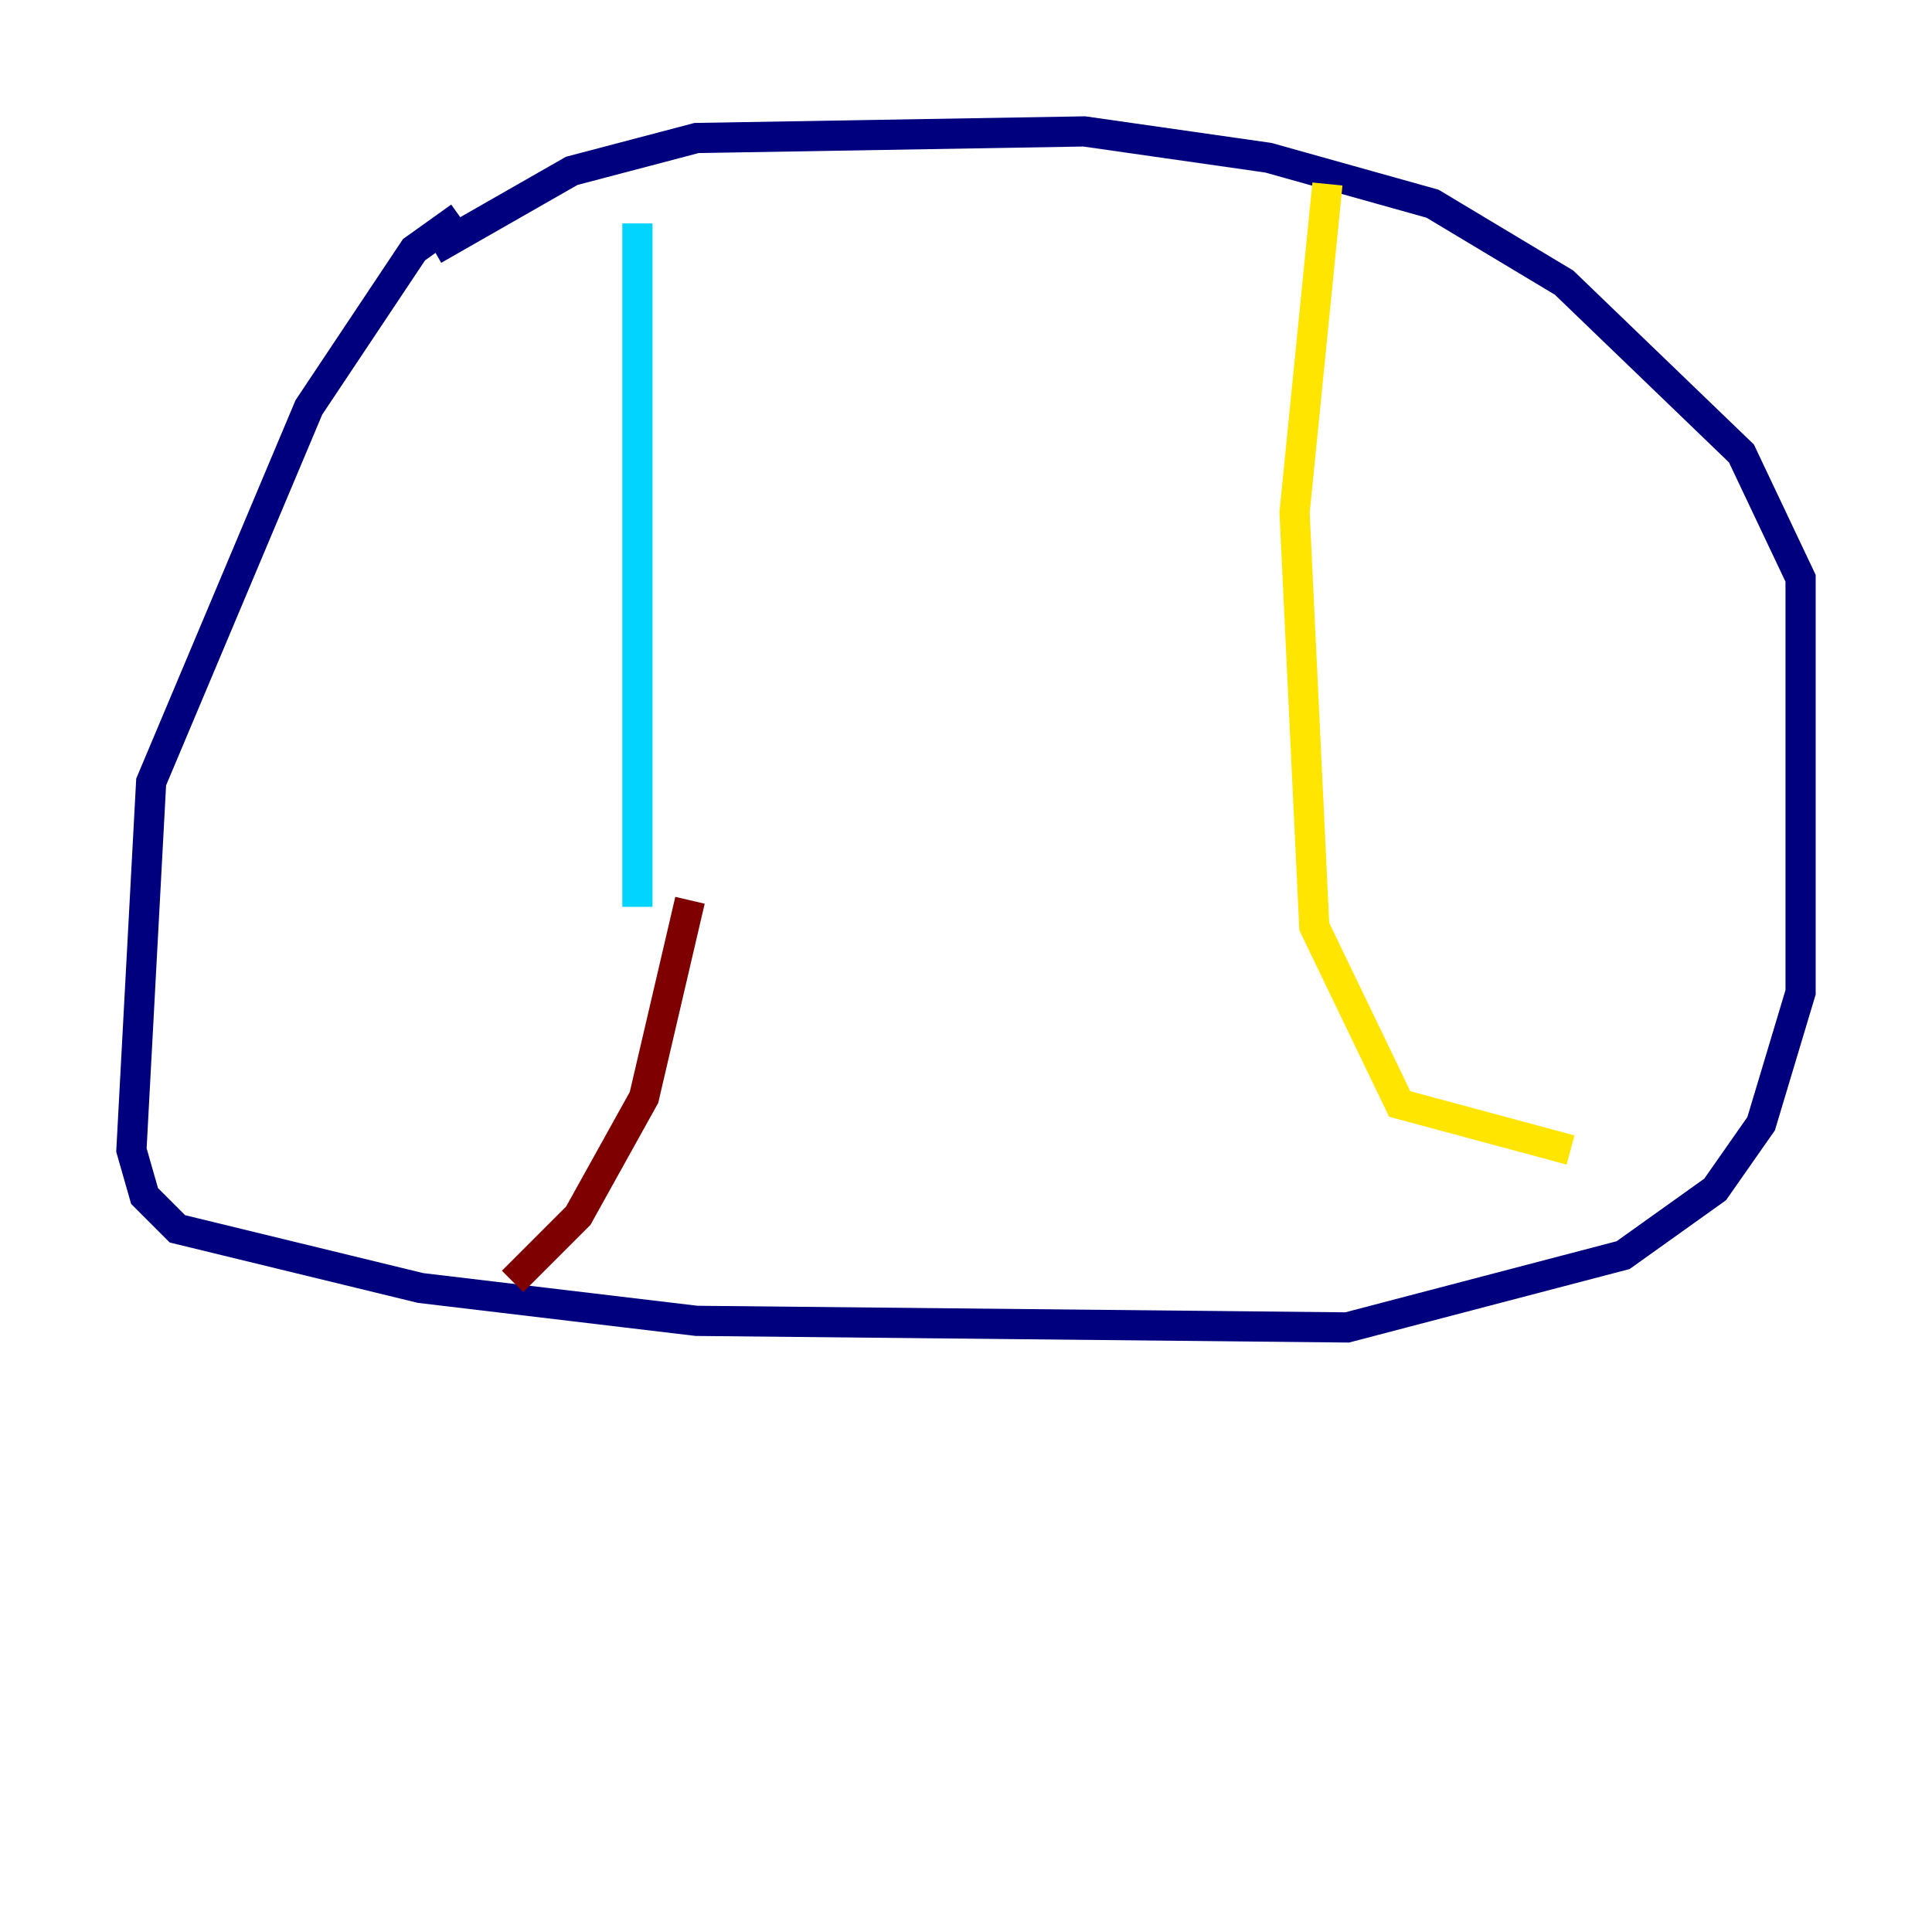 <?xml version="1.0" encoding="utf-8" ?>
<svg baseProfile="tiny" height="128" version="1.2" viewBox="0,0,128,128" width="128" xmlns="http://www.w3.org/2000/svg" xmlns:ev="http://www.w3.org/2001/xml-events" xmlns:xlink="http://www.w3.org/1999/xlink"><defs /><polyline fill="none" points="30.476,14.367 27.429,16.544 20.463,26.993 10.014,51.809 8.707,76.191 9.578,79.238 11.755,81.415 27.864,85.333 46.15,87.51 89.252,87.946 107.537,83.156 113.633,78.803 116.68,74.449 119.293,65.742 119.293,38.313 115.374,30.041 103.619,18.721 94.912,13.497 84.027,10.449 71.837,8.707 46.15,9.143 37.878,11.32 28.735,16.544" stroke="#00007f" stroke-width="2" /><polyline fill="none" points="42.231,14.803 42.231,60.082" stroke="#00d4ff" stroke-width="2" /><polyline fill="none" points="87.946,12.191 85.769,33.959 87.075,61.388 92.735,73.143 104.054,76.191" stroke="#ffe500" stroke-width="2" /><polyline fill="none" points="45.714,59.646 42.667,72.707 38.313,80.544 33.959,84.898" stroke="#7f0000" stroke-width="2" /></svg>